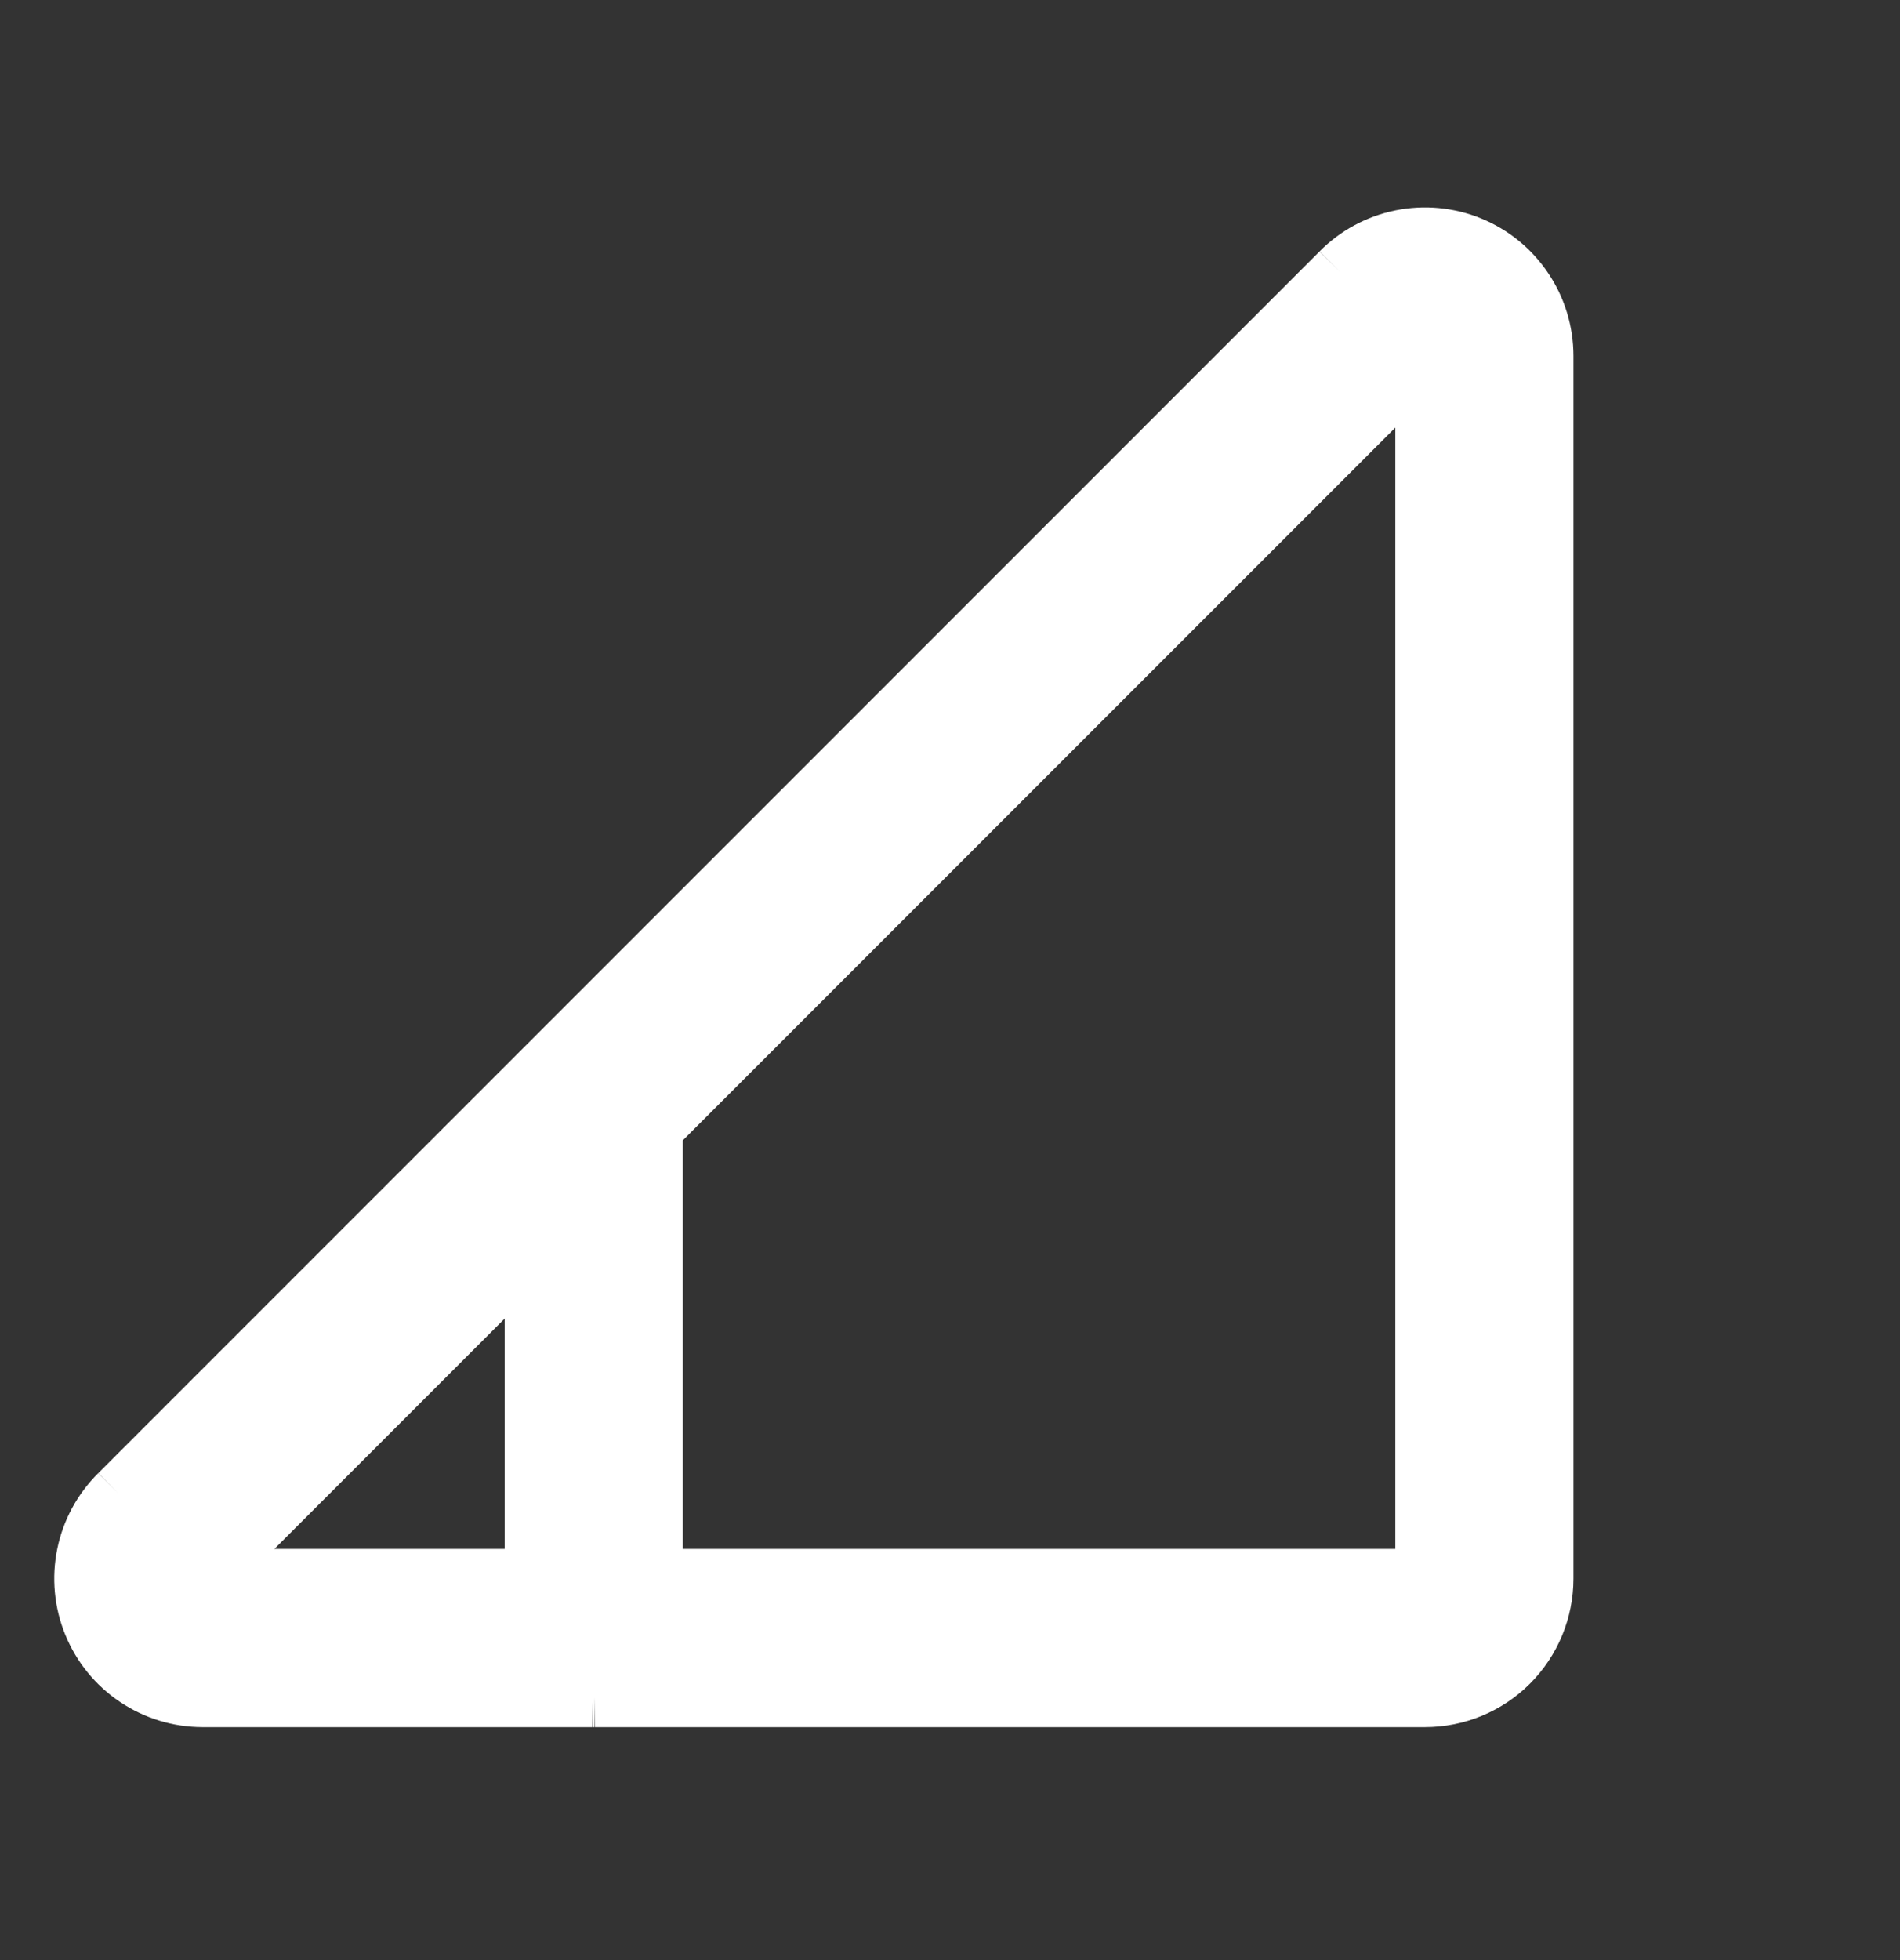 <svg width="32" height="33" viewBox="0 0 32 33" fill="none" xmlns="http://www.w3.org/2000/svg">
<rect x="0" y="0" width="32" height="33" fill="#333333" stroke="none"/>
<path fill-rule="evenodd" clip-rule="evenodd" d="M24.757 4.141C24.39 3.991 23.986 3.953 23.598 4.033C23.211 4.113 22.856 4.305 22.578 4.586L2.007 25.156C1.727 25.434 1.534 25.789 1.455 26.176C1.375 26.564 1.413 26.968 1.563 27.335C1.713 27.702 1.969 28.016 2.298 28.237C2.627 28.459 3.014 28.577 3.411 28.578L3.412 28.578H9.985C9.99 28.578 9.995 28.578 10 28.578C10.005 28.578 10.01 28.578 10.015 28.578H24C24.53 28.578 25.039 28.367 25.414 27.992C25.789 27.617 26 27.108 26 26.578L26 5.991L26 5.989C25.999 5.592 25.881 5.205 25.659 4.876C25.438 4.547 25.124 4.291 24.757 4.141ZM11 26.578H24L24 5.992L23.994 5.998L11 18.992V26.578ZM9 20.992L3.414 26.578H9V20.992Z" fill="white"/>
<path fill-rule="evenodd" clip-rule="evenodd" d="M24.567 4.604C24.292 4.491 23.99 4.463 23.698 4.523C23.408 4.582 23.142 4.727 22.934 4.937L22.932 4.939L2.361 25.51L2.359 25.512C2.149 25.72 2.004 25.986 1.945 26.276C1.885 26.568 1.913 26.87 2.026 27.146C2.138 27.421 2.33 27.657 2.577 27.823C2.824 27.989 3.114 28.078 3.412 28.078L9.992 28.078L10 28.078L10.008 28.078L10.015 28.078L24 28.078C24.398 28.078 24.779 27.92 25.061 27.639C25.342 27.357 25.5 26.976 25.5 26.578L25.5 5.992L25.5 5.991C25.499 5.693 25.41 5.402 25.244 5.155C25.078 4.908 24.843 4.716 24.567 4.604ZM23.497 3.543C23.983 3.444 24.487 3.49 24.946 3.678C25.405 3.866 25.797 4.185 26.074 4.597C26.351 5.008 26.499 5.492 26.5 5.988L26.5 5.989L26.5 5.991L26.5 26.578C26.5 27.241 26.236 27.877 25.768 28.346C25.299 28.815 24.663 29.078 24 29.078H10.015L10.022 29.078L10.015 28.578V29.078L10 29.078L9.985 29.078V28.578L9.978 29.078L9.985 29.078L3.41 29.078C2.914 29.077 2.43 28.929 2.019 28.652C1.607 28.376 1.288 27.983 1.1 27.524C0.912 27.065 0.865 26.561 0.965 26.075C1.064 25.592 1.304 25.149 1.655 24.802L1.654 24.803L2.007 25.156L1.656 24.801L22.223 4.234L22.578 4.586L22.225 4.232L22.224 4.233C22.571 3.882 23.014 3.643 23.497 3.543ZM24.19 5.53C24.378 5.607 24.5 5.79 24.5 5.992L24.5 26.578C24.5 26.854 24.276 27.078 24 27.078H11C10.724 27.078 10.5 26.854 10.5 26.578V18.992C10.5 18.86 10.553 18.733 10.646 18.639L23.64 5.645L23.641 5.644L23.645 5.64C23.788 5.496 24.003 5.453 24.19 5.53ZM23.5 7.199L11.5 19.199V26.078H23.5L23.5 7.199ZM9.191 20.53C9.378 20.608 9.5 20.79 9.5 20.992V26.578C9.5 26.854 9.276 27.078 9 27.078H3.414C3.212 27.078 3.03 26.956 2.952 26.769C2.875 26.582 2.918 26.367 3.061 26.224L8.646 20.639C8.789 20.496 9.004 20.453 9.191 20.53ZM4.621 26.078H8.5V22.199L4.621 26.078Z" fill="white"/>
</svg>
